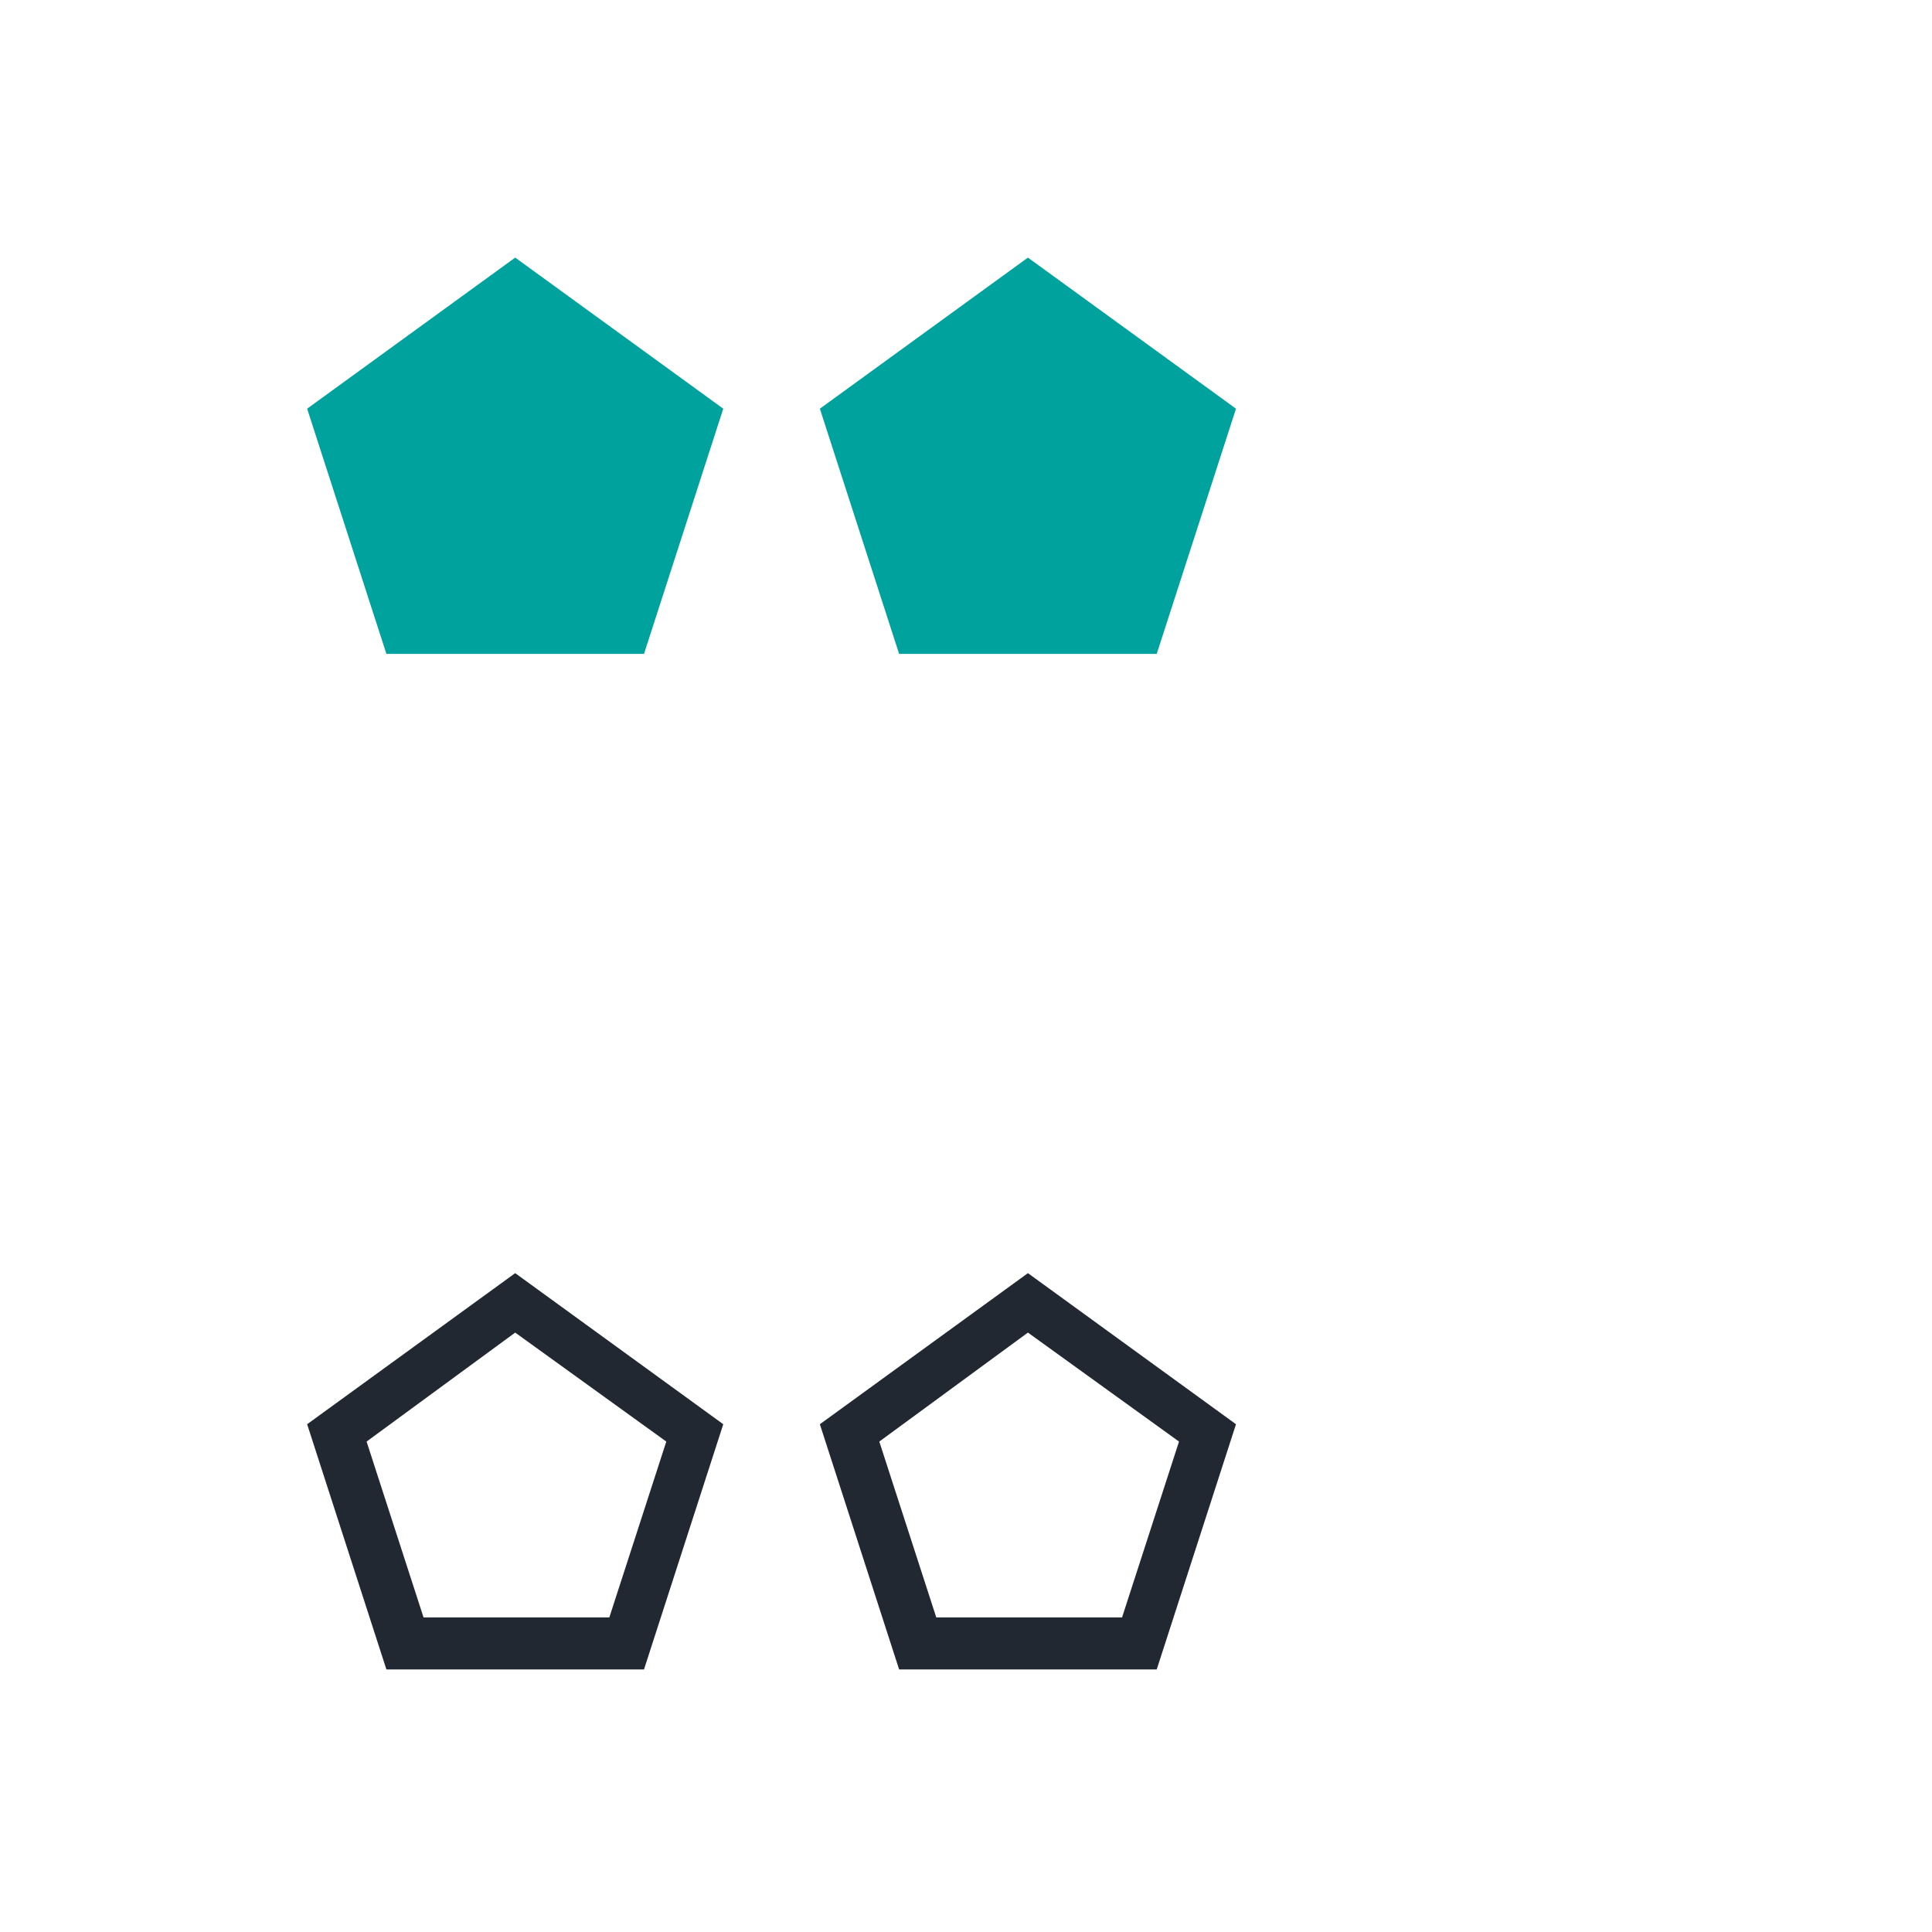 <?xml version="1.0" encoding="UTF-8" standalone="no"?>
<!DOCTYPE svg PUBLIC "-//W3C//DTD SVG 1.1//EN" "http://www.w3.org/Graphics/SVG/1.1/DTD/svg11.dtd">
<svg width="100%" height="100%" viewBox="0 0 78 78" version="1.1" xmlns="http://www.w3.org/2000/svg" xmlns:xlink="http://www.w3.org/1999/xlink" xml:space="preserve" xmlns:serif="http://www.serif.com/" style="fill-rule:evenodd;clip-rule:evenodd;stroke-linejoin:round;stroke-miterlimit:2;">
    <g>
        <path d="M20.8,53.8L26.9,58.2L24.6,65.3L17.1,65.3L14.8,58.2L20.8,53.8M20.8,51.4L12.4,57.5L15.6,67.4L26,67.4L29.2,57.5L20.8,51.4Z" style="fill:rgb(34,40,49);fill-rule:nonzero;"/>
    </g>
    <g>
        <path d="M41.5,53.8L47.6,58.2L45.3,65.3L37.8,65.3L35.5,58.2L41.5,53.8M41.5,51.4L33.1,57.5L36.3,67.4L46.7,67.4L49.9,57.5L41.5,51.4Z" style="fill:rgb(34,40,49);fill-rule:nonzero;"/>
    </g>
    <g>
        <path d="M15.6,26.4L12.4,16.5L20.8,10.4L29.2,16.5L26,26.4L15.6,26.4Z" style="fill:rgb(0,162,157);fill-rule:nonzero;"/>
    </g>
    <g>
        <path d="M36.3,26.4L33.1,16.5L41.5,10.4L49.9,16.5L46.7,26.4L36.3,26.4Z" style="fill:rgb(0,162,157);fill-rule:nonzero;"/>
    </g>
</svg>
